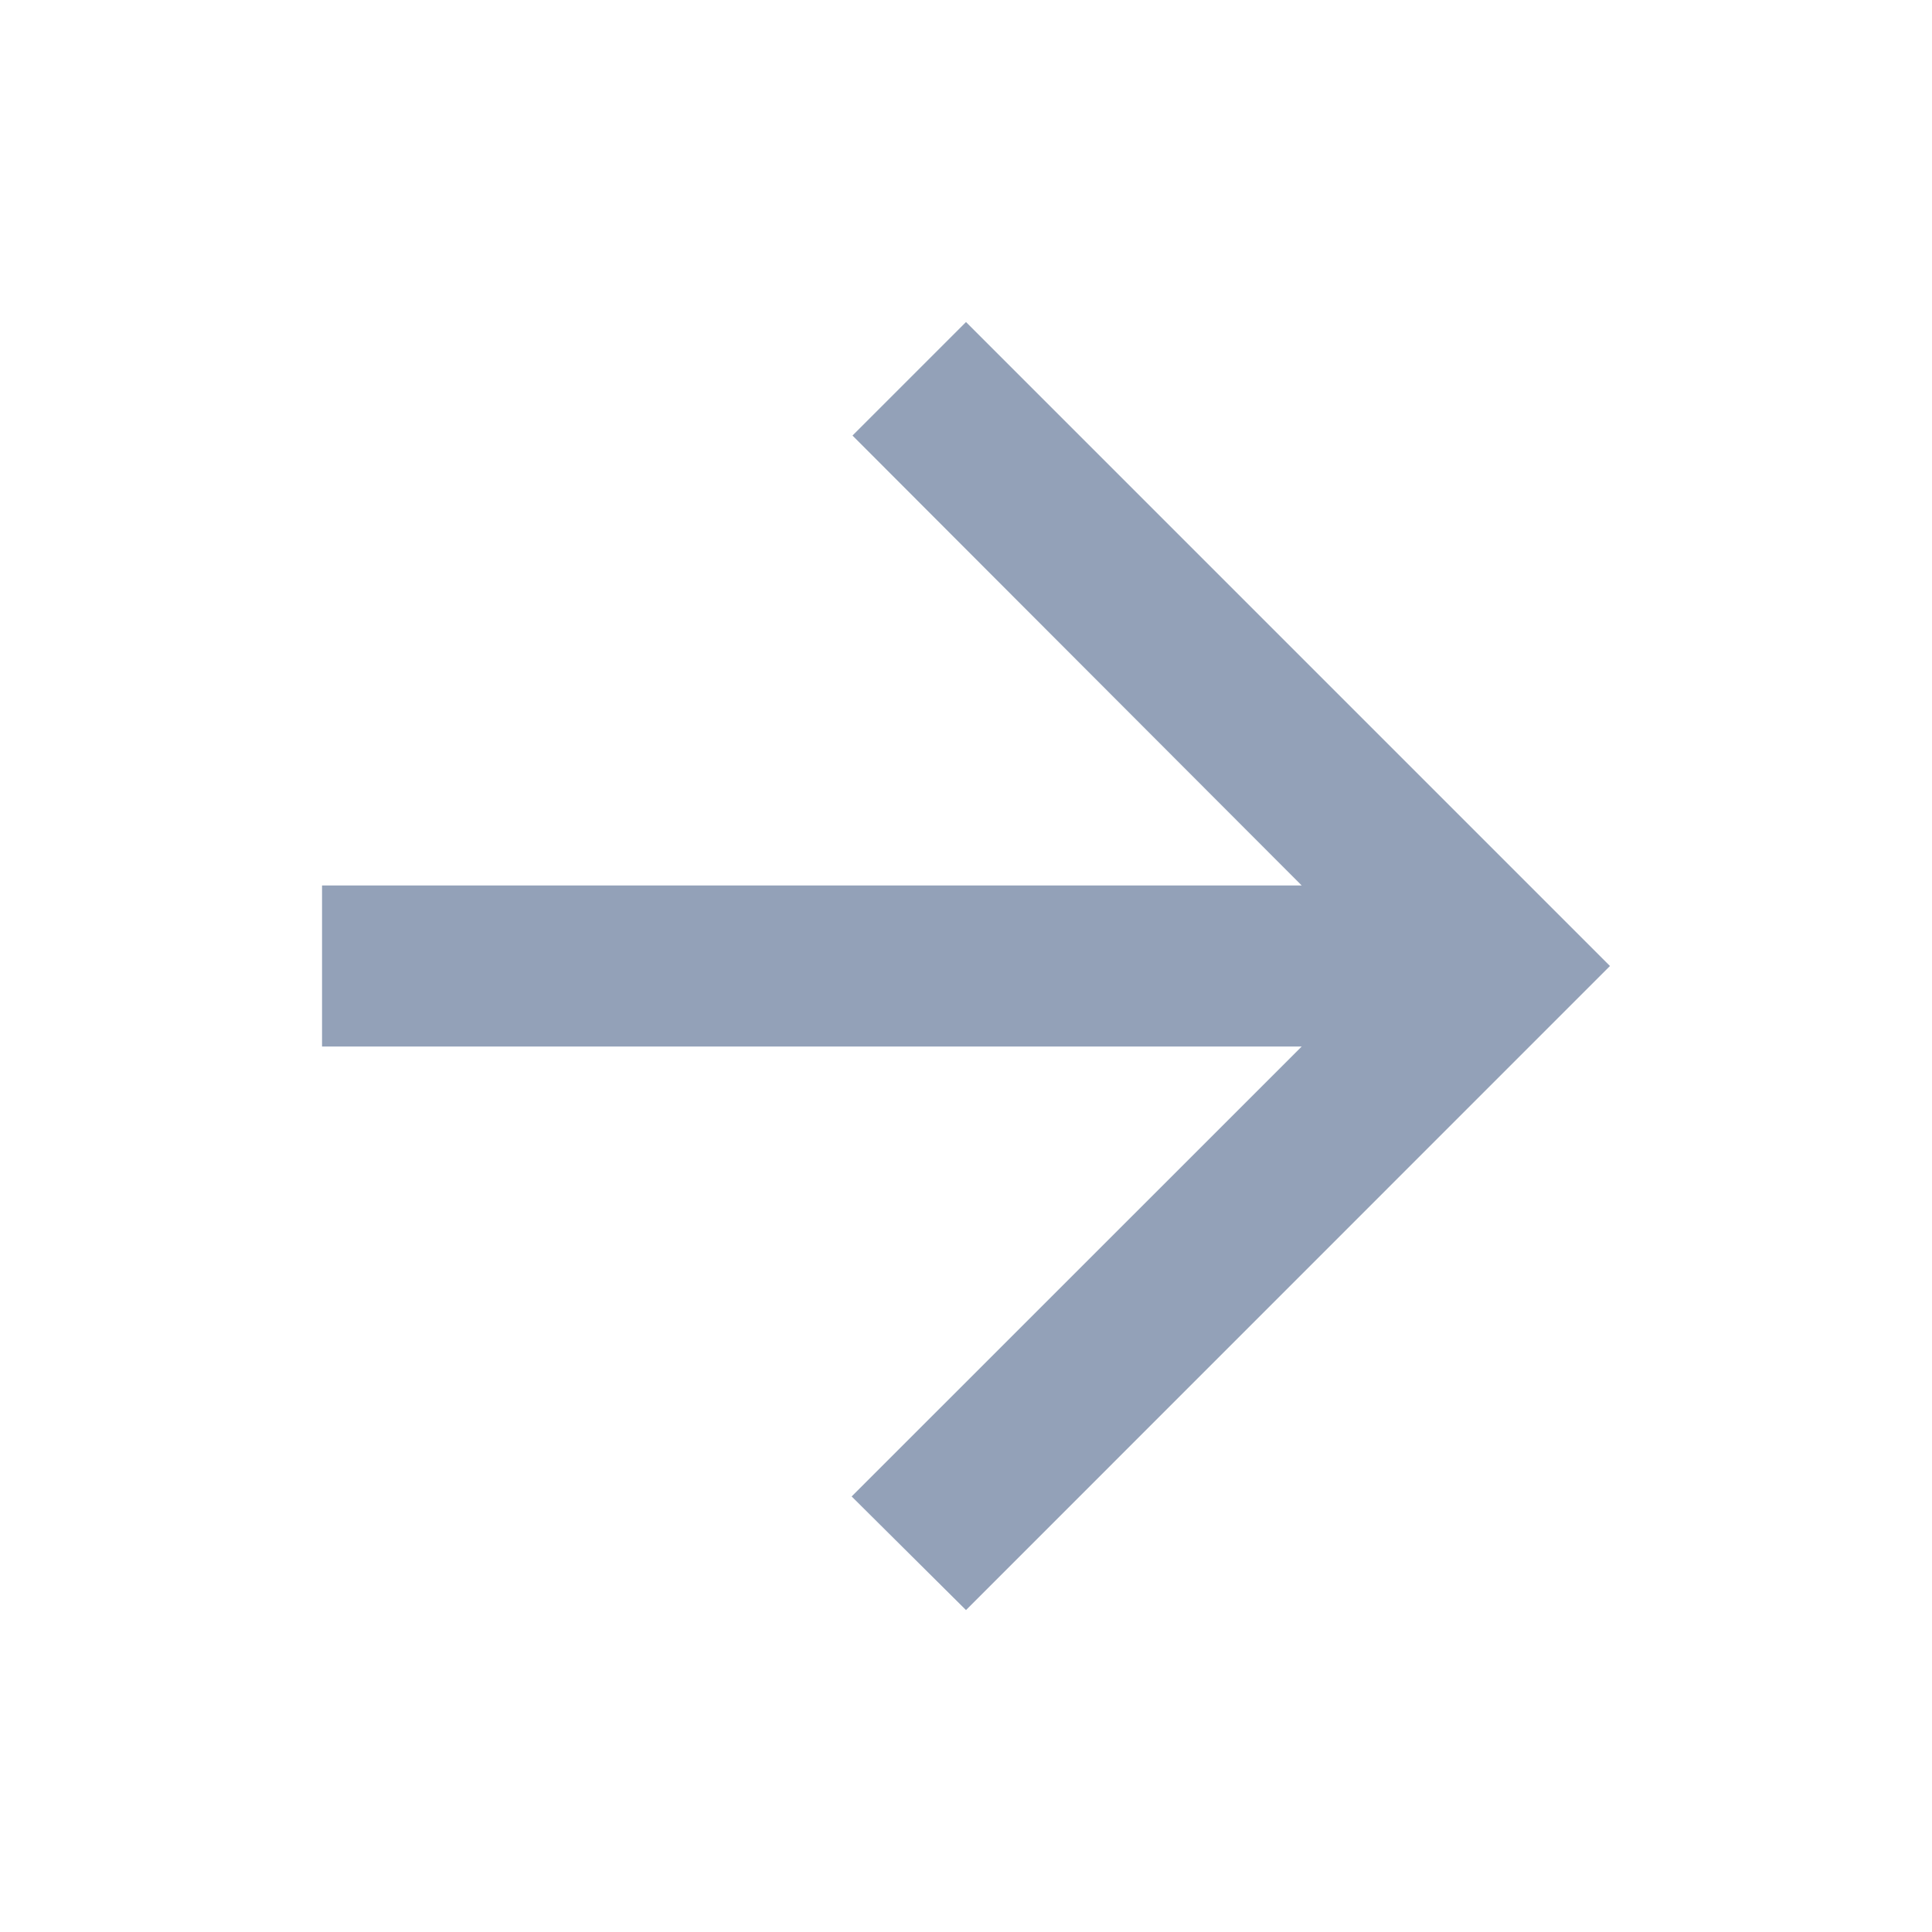 <svg width="16" height="16" viewBox="0 0 16 16" fill="none" xmlns="http://www.w3.org/2000/svg">
<path d="M2.667 8.667L10.78 8.667L7.053 12.393L8 13.334L13.333 8L8 2.667L7.06 3.607L10.78 7.333L2.667 7.333L2.667 8.667Z" fill="#93A1B8"/>
</svg>
